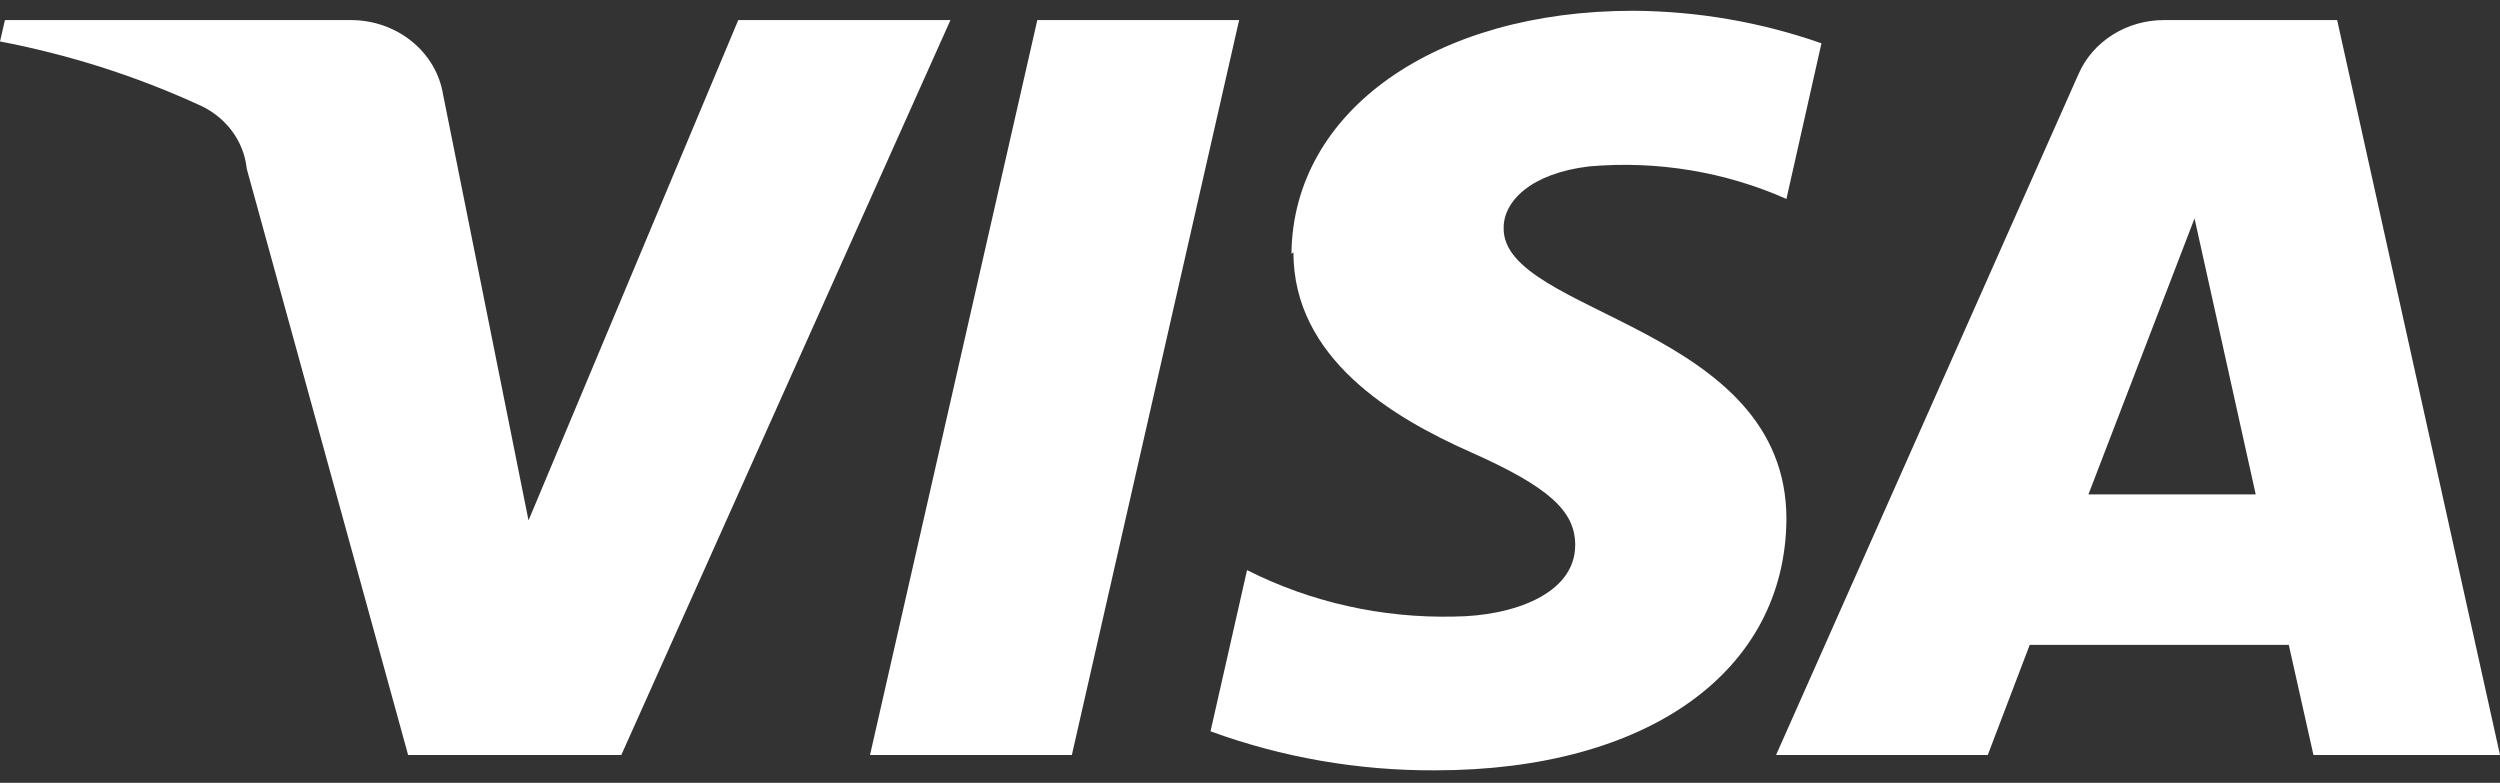 <svg width="198" height="62" viewBox="0 0 198 62" fill="none" xmlns="http://www.w3.org/2000/svg">
<rect x="0" y="0" width="198" height="62" fill="#333333" stroke="none"/>
<path d="M102.439 19.986C102.439 28.375 110.256 33.048 116.471 35.807C122.685 38.567 124.756 40.48 124.756 43.166C124.756 47.066 119.793 48.795 115.181 48.832C109.462 48.968 103.805 47.7 98.766 45.153L95.873 57.92C101.542 59.991 107.575 61.039 113.657 61.01C130.463 61.01 141.406 53.21 141.485 41.105C141.485 25.763 118.933 24.916 119.089 18.036C119.089 15.939 121.239 13.732 125.851 13.18C131.213 12.706 136.612 13.595 141.485 15.755L144.259 3.43C139.482 1.751 134.428 0.879 129.329 0.854C113.696 0.854 102.4 8.765 102.283 20.097L102.439 19.986ZM171.423 1.59C169.967 1.583 168.541 1.985 167.33 2.746C166.118 3.506 165.175 4.59 164.622 5.858L140.664 59.796H157.431L160.753 51.076H181.272L183.226 59.796H198L185.102 1.59H171.462H171.423ZM173.807 17.301L178.653 39.156H165.404L173.807 17.301ZM82.155 1.59L68.905 59.796H84.891L98.14 1.59H82.155ZM58.47 1.59L41.859 41.216L35.097 7.514C34.834 5.86 33.947 4.35 32.597 3.262C31.247 2.174 29.526 1.581 27.75 1.59H0.391L0 3.283C5.411 4.317 10.663 5.986 15.634 8.25C16.707 8.7 17.635 9.411 18.322 10.309C19.009 11.208 19.43 12.262 19.542 13.364L32.323 59.796H49.207L75.276 1.59H58.47Z" fill="white"/>
</svg>
